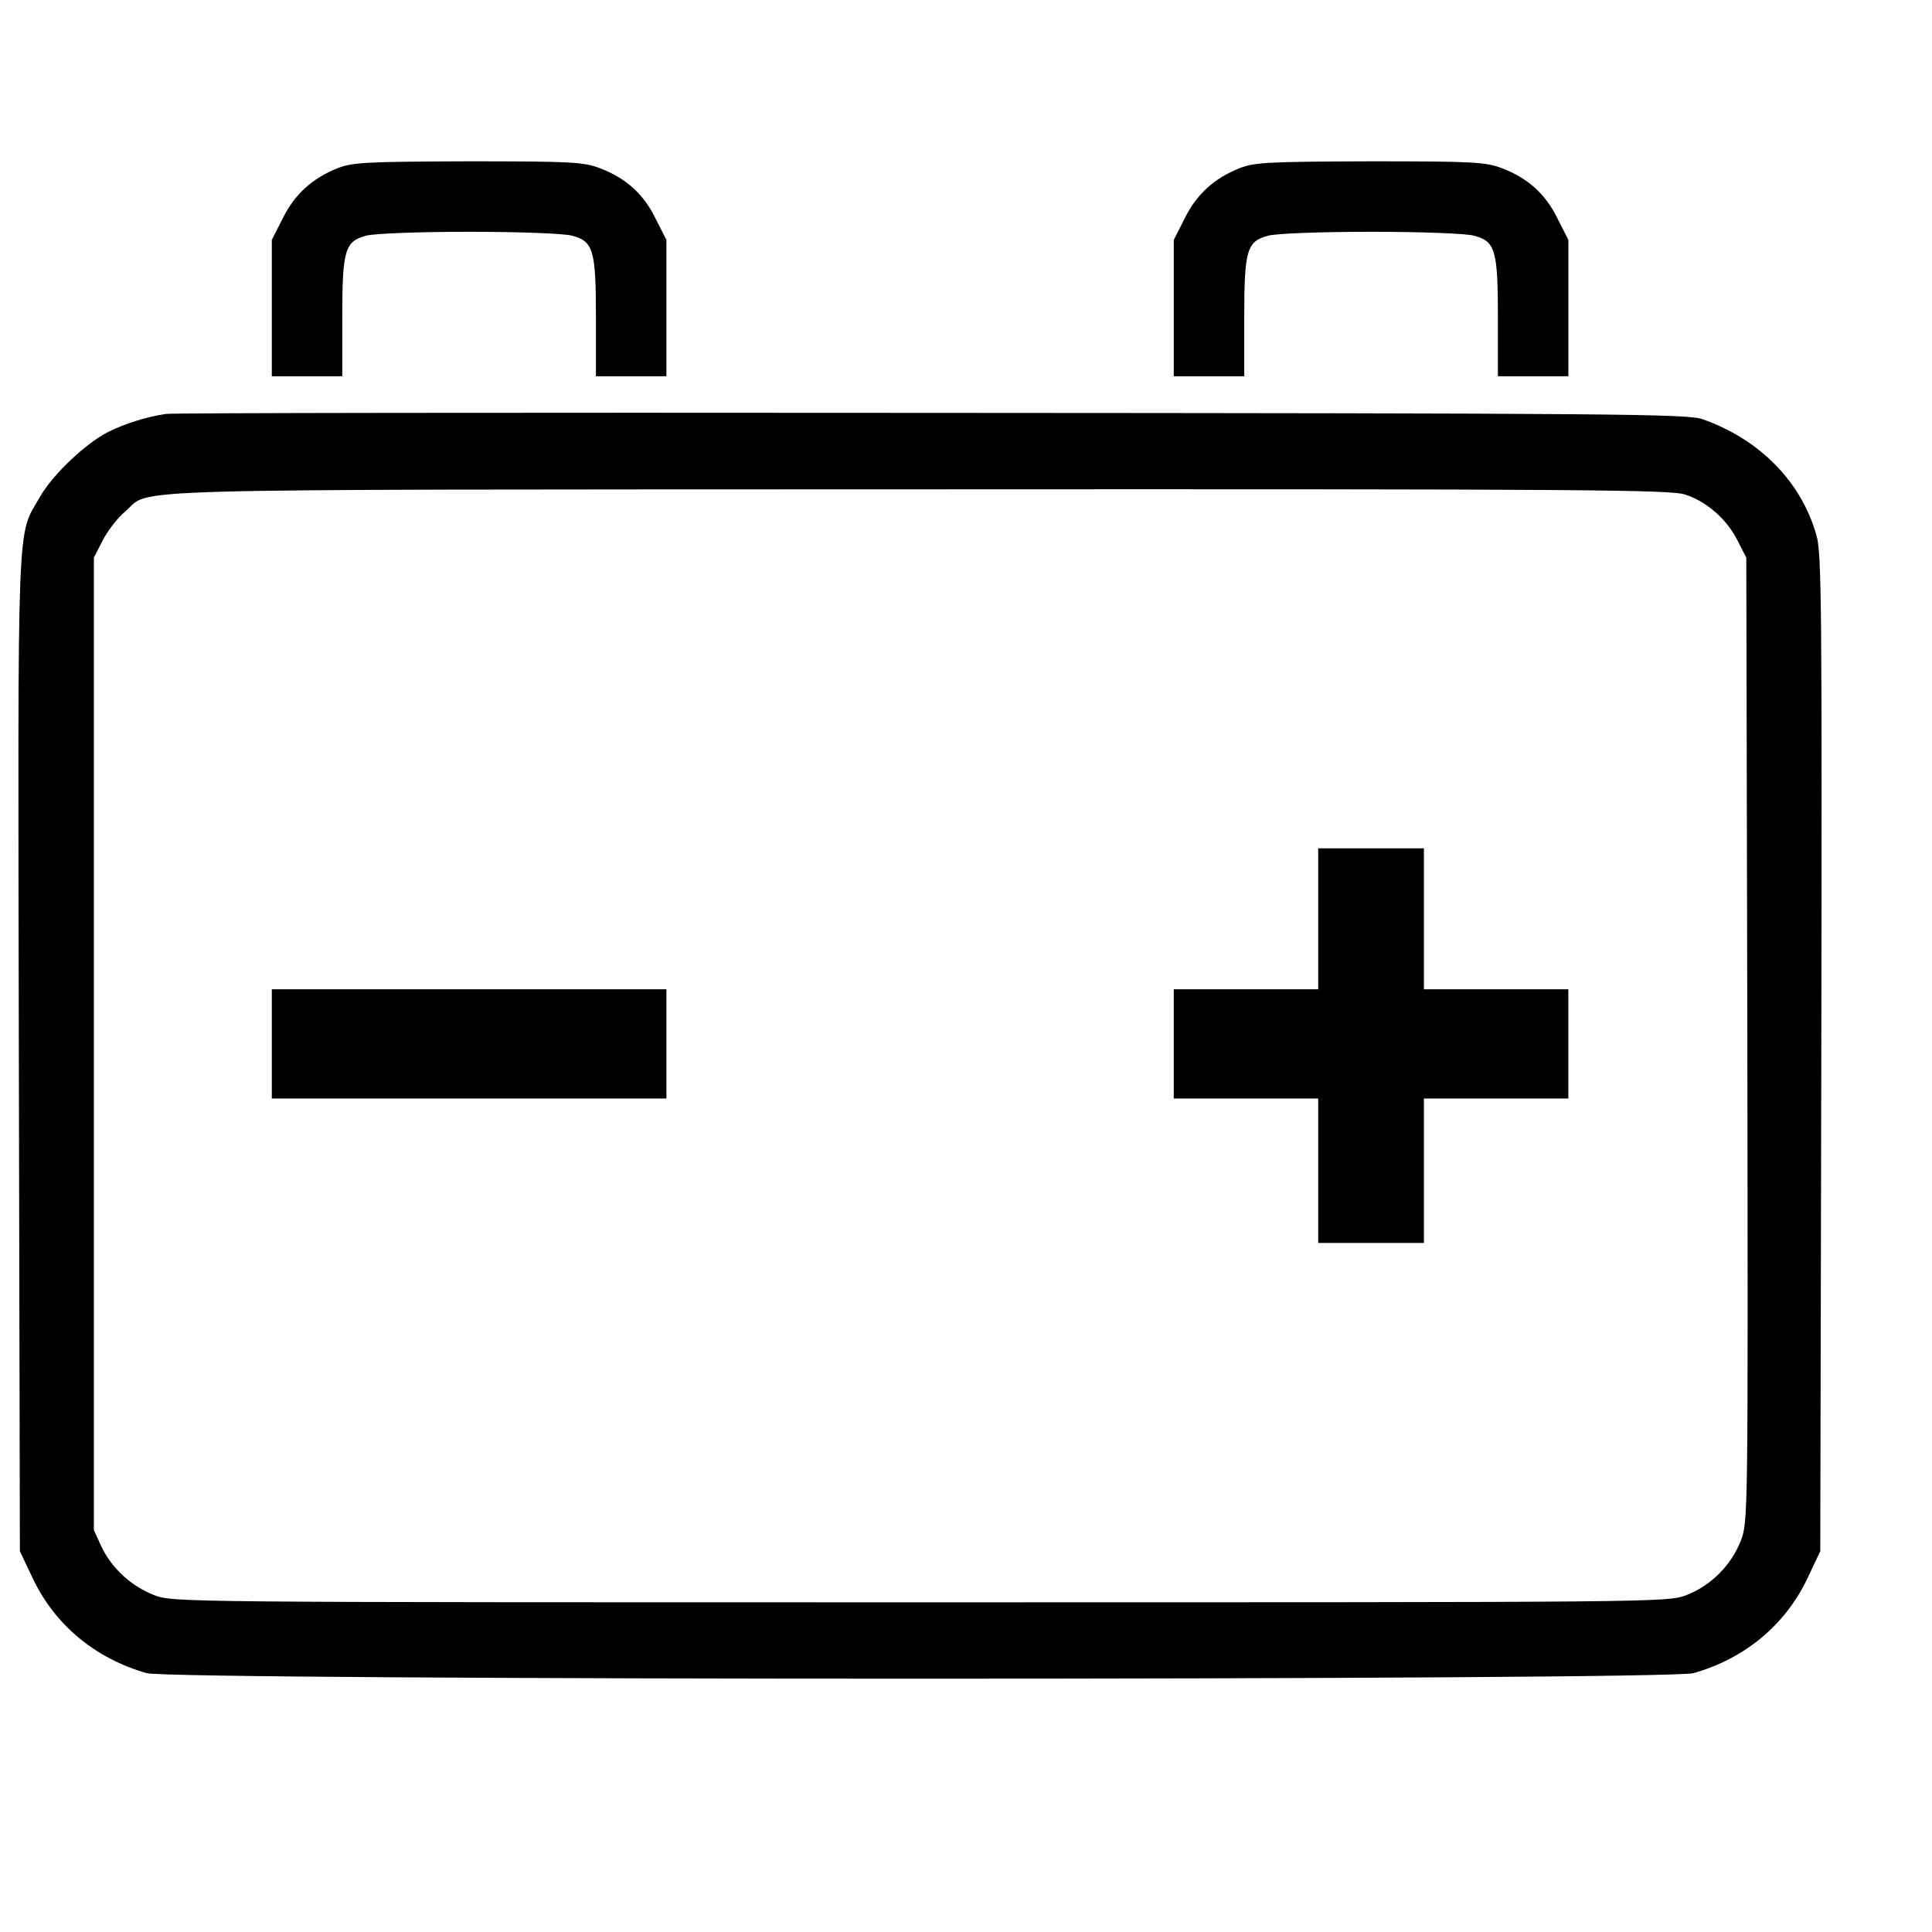 <?xml version="1.0" encoding="utf-8"?>
<!-- Svg Vector Icons : http://www.onlinewebfonts.com/icon -->
<!DOCTYPE svg PUBLIC "-//W3C//DTD SVG 1.1//EN" "http://www.w3.org/Graphics/SVG/1.1/DTD/svg11.dtd">
<svg version="1.1" xmlns="http://www.w3.org/2000/svg" xmlns:xlink="http://www.w3.org/1999/xlink" x="0px" y="0px" width='32' height='32' viewBox="0 0 1050 1050" enable-background="new 0 0 1050 1050" xml:space="preserve">
<g><g transform="translate(0,432) scale(0.1,-0.1)"><path d="M1837.2,3406.9c-139.8-55.5-235.5-141.7-300.6-273.8l-59.4-116.8v-371.5v-369.6h191.5h191.5v315.9c0,369.6,13.4,417.4,130.2,448.1c40.2,11.5,279.6,21.1,559.1,21.1c279.6,0,518.9-9.6,559.1-21.1c116.8-30.6,130.2-78.5,130.2-448.1v-315.9h191.5h191.5v369.6v371.5l-59.4,116.8c-65.1,134-162.8,220.2-304.5,273.8c-88.1,32.5-153.2,36.4-714.2,36.4C1990.4,3441.4,1917.6,3437.5,1837.2,3406.9z"/><path d="M6739.1,3406.9c-139.8-55.5-235.5-141.7-300.6-273.8l-59.3-116.8v-371.5v-369.6h191.5h191.5v315.9c0,369.6,13.4,417.4,130.2,448.1c40.2,11.5,279.6,21.1,559.1,21.1c279.6,0,518.9-9.6,559.1-21.1c116.8-30.6,130.2-78.5,130.2-448.1v-315.9h191.5h191.5v369.6v371.5l-59.4,116.8c-65.1,134-162.8,220.2-304.5,273.8c-88.1,32.5-153.2,36.4-714.2,36.4C6892.3,3441.4,6819.5,3437.5,6739.1,3406.9z"/><path d="M902.8,2070.4c-107.2-15.3-225.9-53.6-314-97.6c-122.5-61.3-304.4-233.6-373.4-356.2c-124.5-218.3-118.7-36.4-113-3019.6l5.7-2707.5L179-4260c120.6-252.8,340.8-434.6,618.5-513.2c143.6-40.2,8262.4-40.2,8406,0c277.6,78.5,497.8,260.4,618.5,513.2l70.8,149.4l5.7,2707.5c3.8,2435.6,1.9,2720.9-26.8,2814.7c-82.4,291.1-308.3,520.8-618.5,630c-80.4,28.7-434.6,32.5-4195.3,34.5C2798.4,2078,929.6,2076.1,902.8,2070.4z M9159.4,1631.9c116.8-38.3,225.9-134,283.4-248.9l47.9-93.8l5.7-2617.5c3.8-2600.3,3.8-2617.5-34.5-2722.9c-51.7-134-162.8-247-298.7-298.7c-105.3-38.3-122.6-38.3-4162.8-38.3c-4026.8,0-4059.4,0-4160.9,38.3c-124.5,47.9-233.6,147.4-289.1,266.2l-40.2,88.1v2642.4v2642.4l47.9,93.8c26.8,51.7,80.4,122.5,122.5,157c149.4,128.3-181.9,118.7,4312.1,120.6C8634.8,1662.5,9080.9,1658.7,9159.4,1631.9z"/><path d="M7164.2-673.5v-383h-392.5h-392.5v-296.8v-296.8h392.5h392.5v-392.5v-392.5h287.2h287.2v392.5v392.5h392.5h392.5v296.8v296.8h-392.5h-392.5v383v383h-287.2h-287.2V-673.5z"/><path d="M1477.2-1353.3v-296.8h1072.3h1072.3v296.8v296.8H2549.5H1477.2V-1353.3z"/></g></g>
</svg>
